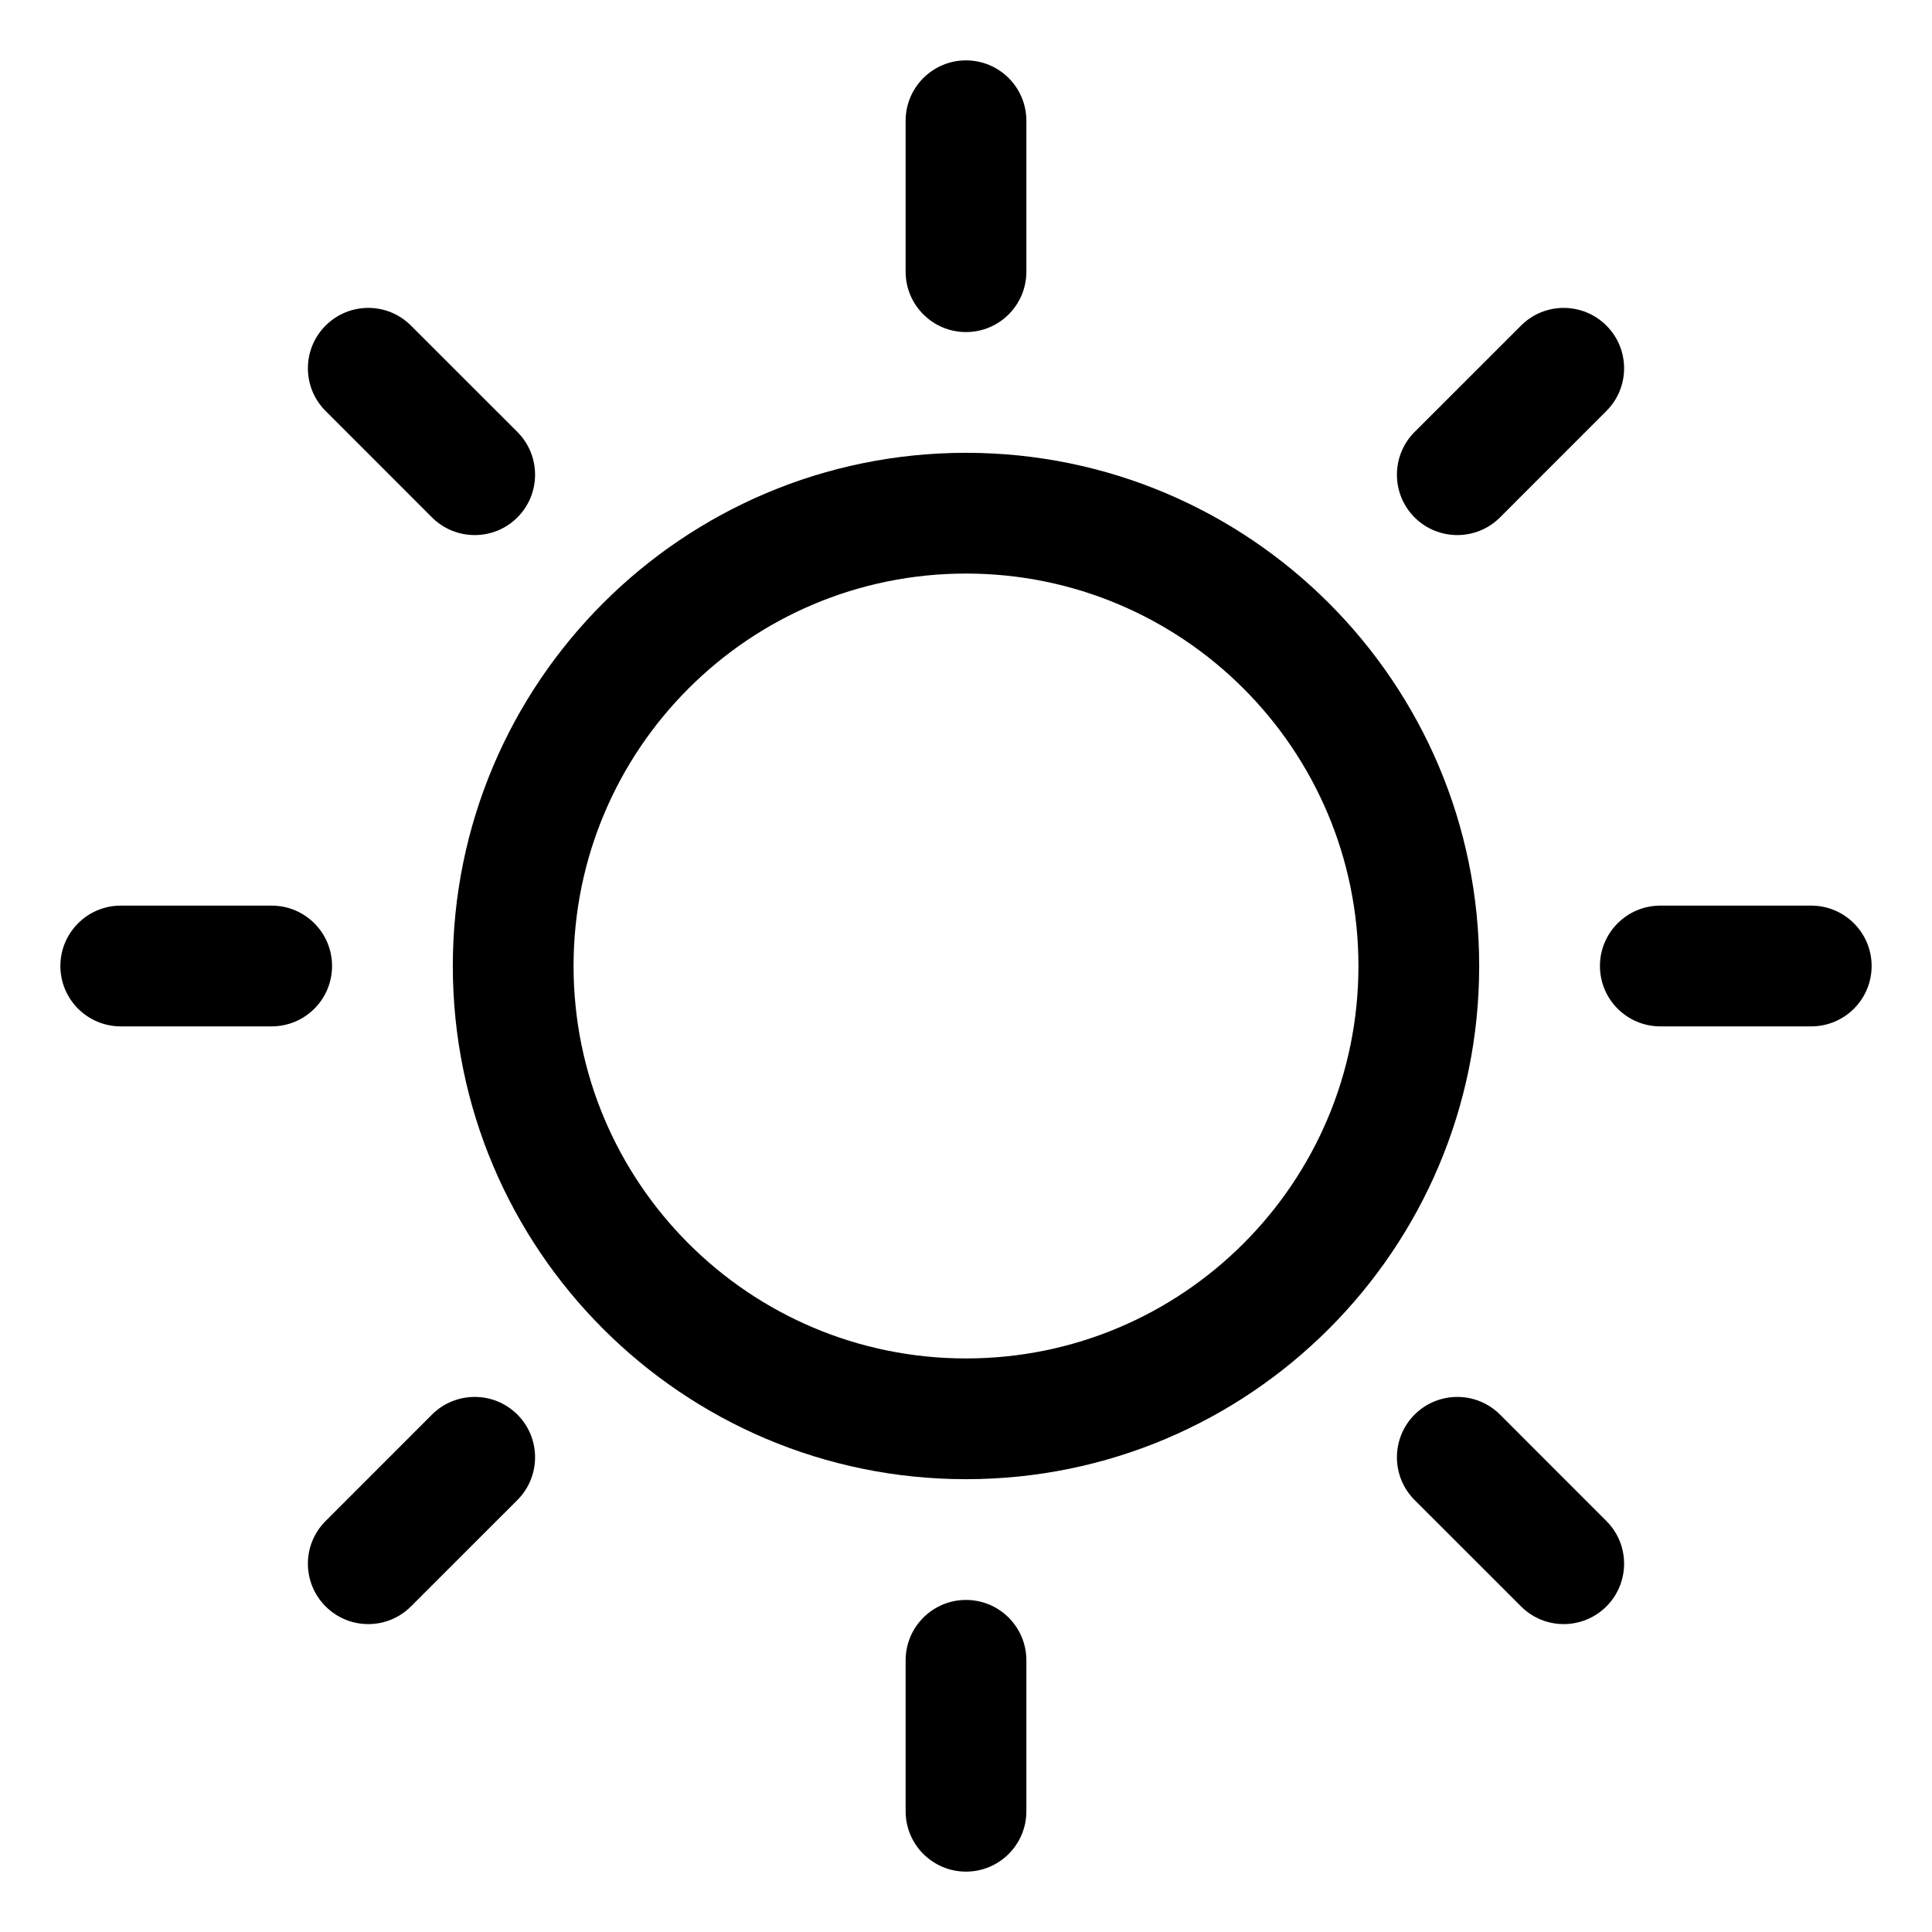 <svg width="32" height="32" viewBox="0 0 32 32" fill="none" xmlns="http://www.w3.org/2000/svg">
<path fill-rule="evenodd" clip-rule="evenodd" d="M16 9.5C12.41 9.5 9.5 12.41 9.5 16C9.5 19.59 12.41 22.5 16 22.5C19.59 22.5 22.5 19.59 22.5 16C22.5 12.41 19.59 9.5 16 9.5ZM7.5 16C7.5 11.306 11.306 7.5 16 7.5C20.694 7.5 24.5 11.306 24.5 16C24.5 20.694 20.694 24.5 16 24.5C11.306 24.5 7.5 20.694 7.5 16Z" fill="black"/>
<path fill-rule="evenodd" clip-rule="evenodd" d="M16 1C16.552 1 17 1.448 17 2V4.5C17 5.052 16.552 5.5 16 5.5C15.448 5.5 15 5.052 15 4.5V2C15 1.448 15.448 1 16 1Z" fill="black"/>
<path fill-rule="evenodd" clip-rule="evenodd" d="M5.393 5.393C5.783 5.002 6.417 5.002 6.807 5.393L8.57 7.155C8.96 7.546 8.96 8.179 8.57 8.57C8.179 8.96 7.546 8.96 7.155 8.57L5.393 6.807C5.002 6.417 5.002 5.783 5.393 5.393Z" fill="black"/>
<path fill-rule="evenodd" clip-rule="evenodd" d="M1 16C1 15.448 1.448 15 2 15H4.5C5.052 15 5.5 15.448 5.5 16C5.5 16.552 5.052 17 4.5 17H2C1.448 17 1 16.552 1 16Z" fill="black"/>
<path fill-rule="evenodd" clip-rule="evenodd" d="M8.57 23.43C8.96 23.821 8.96 24.454 8.57 24.845L6.807 26.607C6.417 26.998 5.783 26.998 5.393 26.607C5.002 26.216 5.002 25.583 5.393 25.193L7.155 23.43C7.546 23.04 8.179 23.04 8.57 23.43Z" fill="black"/>
<path fill-rule="evenodd" clip-rule="evenodd" d="M16 26.5C16.552 26.5 17 26.948 17 27.5V30C17 30.552 16.552 31 16 31C15.448 31 15 30.552 15 30V27.5C15 26.948 15.448 26.5 16 26.5Z" fill="black"/>
<path fill-rule="evenodd" clip-rule="evenodd" d="M23.43 23.43C23.821 23.04 24.454 23.04 24.845 23.43L26.607 25.193C26.998 25.583 26.998 26.216 26.607 26.607C26.216 26.998 25.583 26.998 25.193 26.607L23.43 24.845C23.04 24.454 23.04 23.821 23.43 23.43Z" fill="black"/>
<path fill-rule="evenodd" clip-rule="evenodd" d="M26.5 16C26.5 15.448 26.948 15 27.5 15H30C30.552 15 31 15.448 31 16C31 16.552 30.552 17 30 17H27.5C26.948 17 26.5 16.552 26.5 16Z" fill="black"/>
<path fill-rule="evenodd" clip-rule="evenodd" d="M26.607 5.393C26.998 5.783 26.998 6.417 26.607 6.807L24.845 8.57C24.454 8.96 23.821 8.96 23.43 8.57C23.04 8.179 23.04 7.546 23.43 7.155L25.193 5.393C25.583 5.002 26.216 5.002 26.607 5.393Z" fill="black"/>
</svg>
